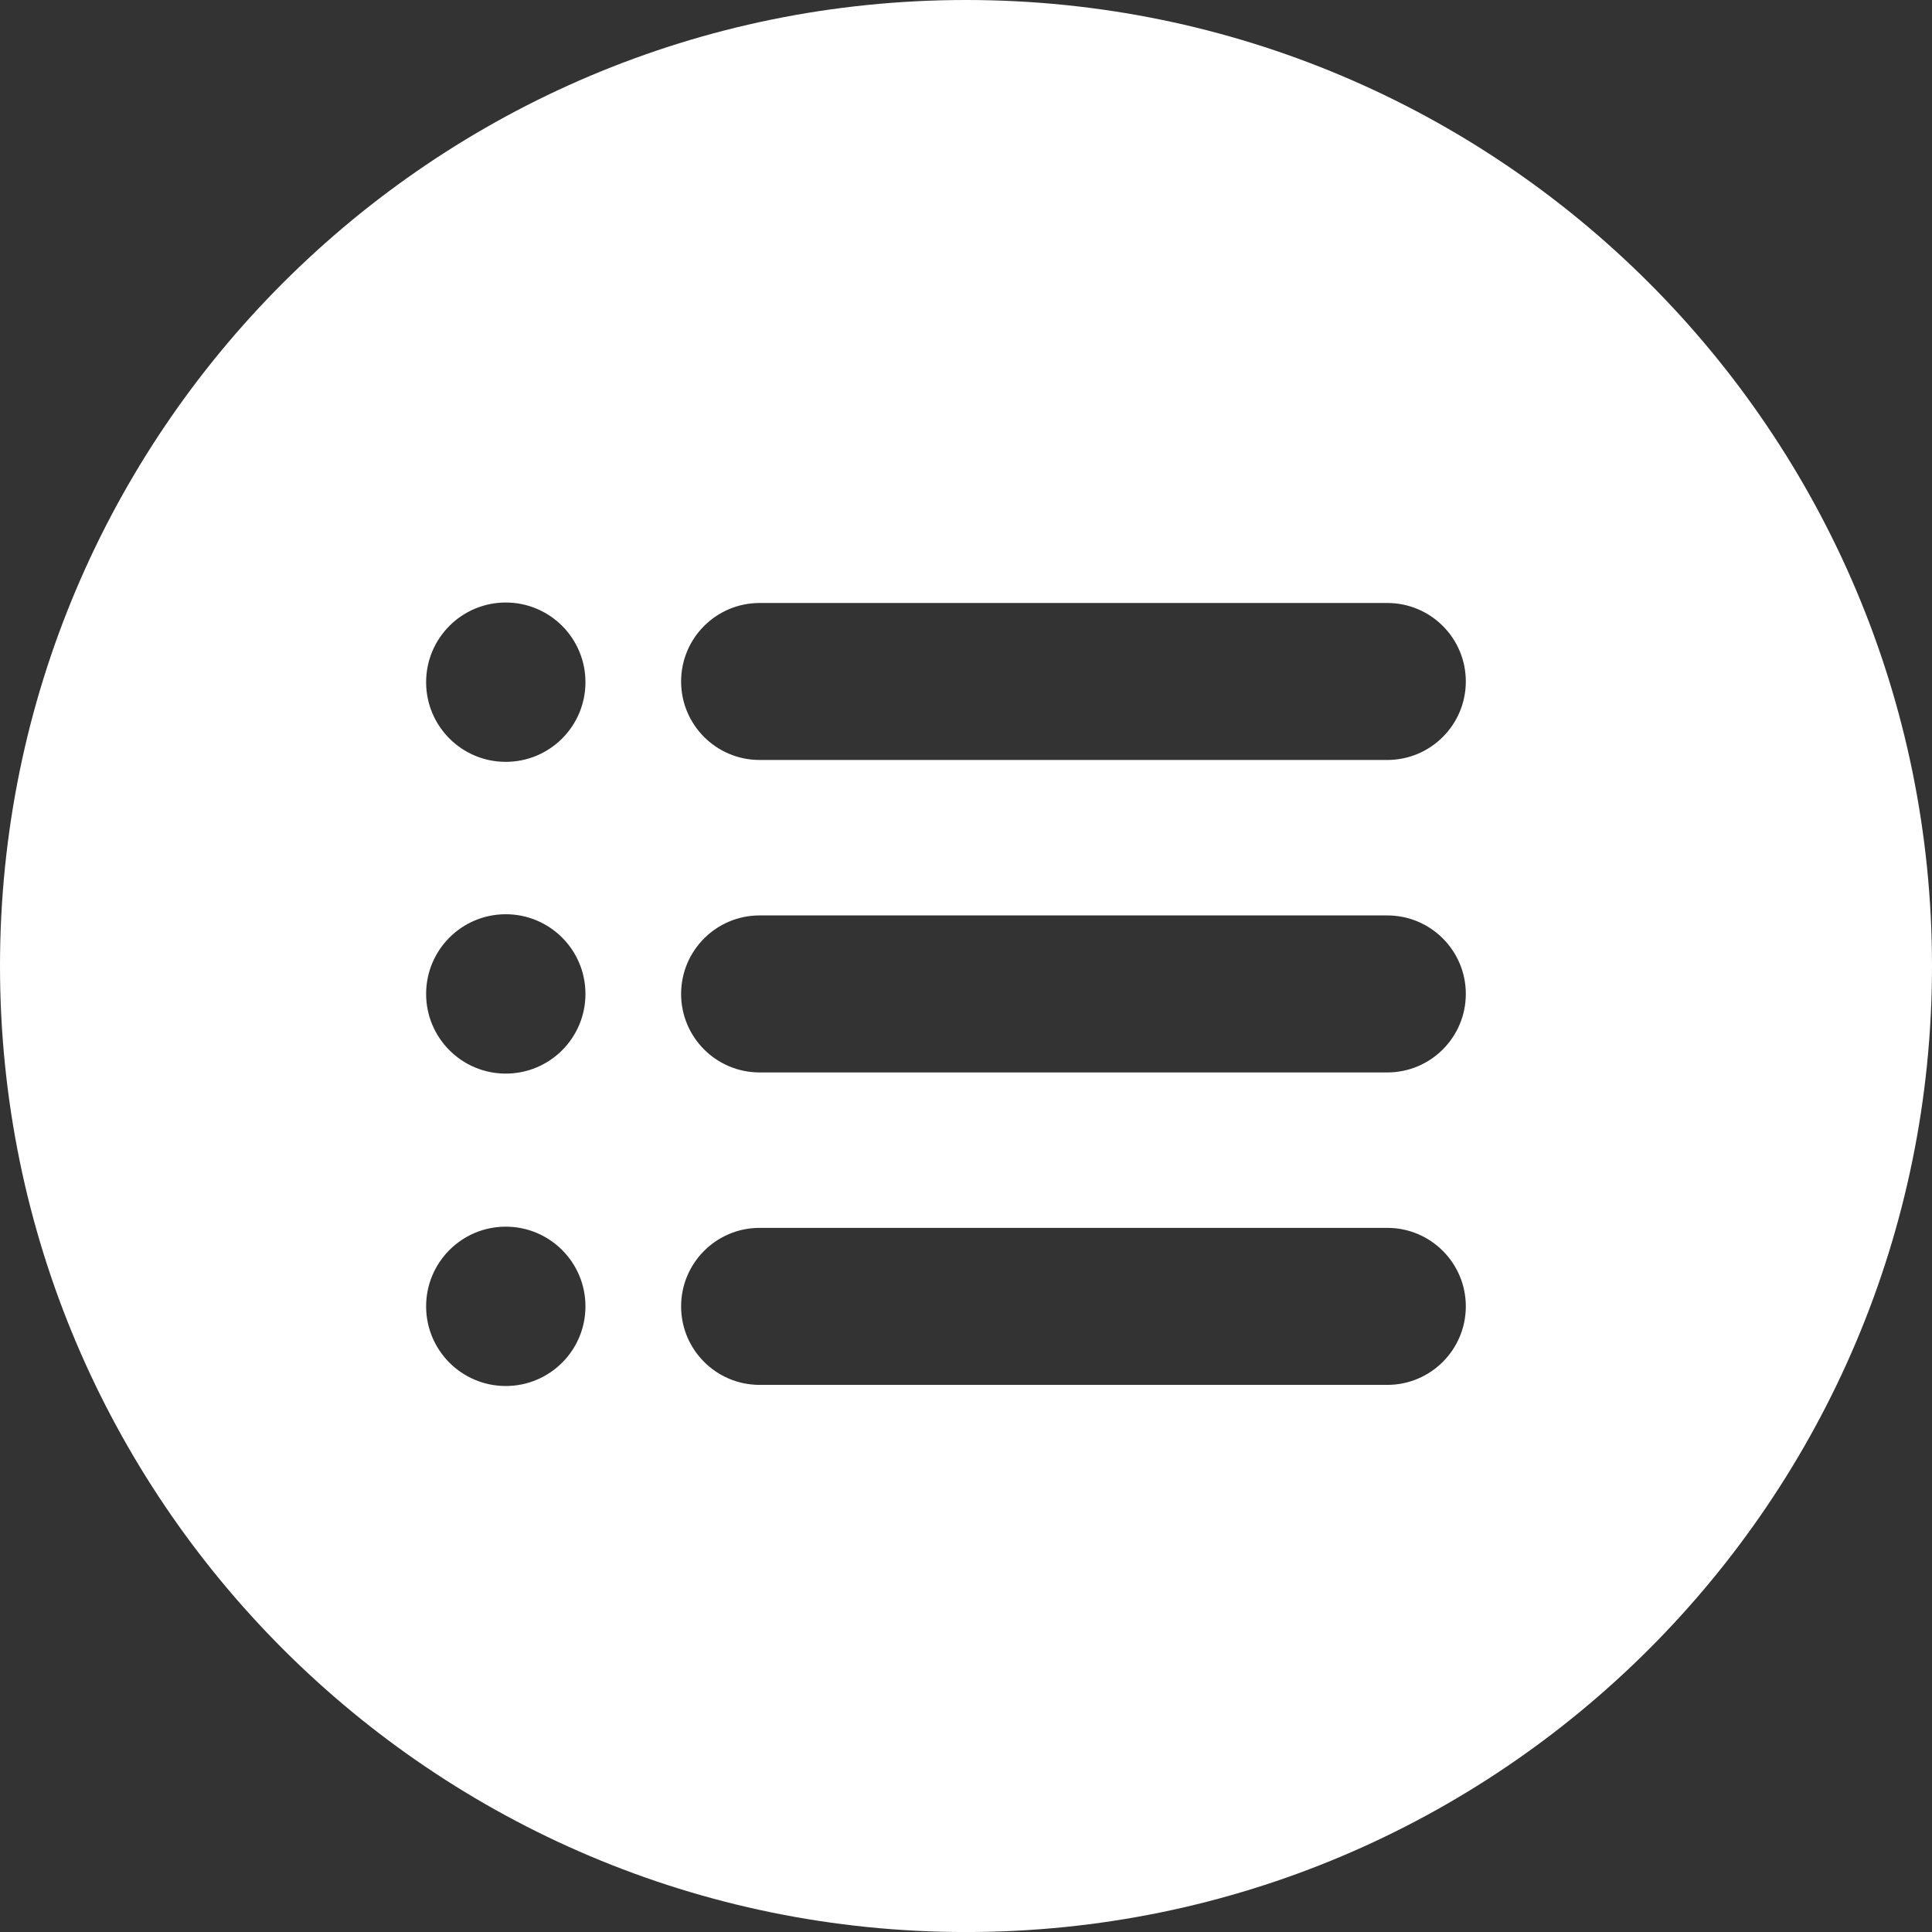 <?xml version="1.0" encoding="iso-8859-1"?>
<!-- Generator: Adobe Illustrator 20.0.0, SVG Export Plug-In . SVG Version: 6.00 Build 0)  -->
<svg version="1.1" id="Layer_1" xmlns="http://www.w3.org/2000/svg" xmlns:xlink="http://www.w3.org/1999/xlink" x="0px" y="0px"
	 viewBox="0 0 240 240.004" style="enable-background:new 0 0 240 240.004;" xml:space="preserve">
<rect x="0" y="0" width="240" height="240.004" fill="#333333" stroke="none"/>
<g>
	<g>
		<path style="fill:#FFFFFF;" d="M120,0C53.73,0,0,53.726,0,120c0,66.269,53.73,120.004,120,120.004
			c66.273,0,120-53.735,120-120.004C240,53.726,186.273,0,120,0L120,0z M62.828,172.175c-5.465,0-9.894-4.429-9.894-9.894
			c0-5.469,4.429-9.899,9.894-9.899c5.469,0,9.899,4.43,9.899,9.899C72.727,167.746,68.297,172.175,62.828,172.175L62.828,172.175z
			 M62.828,133.367c-5.465,0-9.894-4.434-9.894-9.899c0-5.468,4.429-9.898,9.894-9.898c5.469,0,9.899,4.43,9.899,9.898
			C72.727,128.937,68.297,133.367,62.828,133.367L62.828,133.367z M62.828,94.64c-5.465,0-9.894-4.429-9.894-9.894
			c0-5.469,4.429-9.899,9.894-9.899c5.469,0,9.899,4.43,9.899,9.899C72.727,90.211,68.297,94.64,62.828,94.64L62.828,94.64z
			 M172.336,172.035H94.359c-5.382,0-9.75-4.367-9.75-9.75c0-5.387,4.368-9.754,9.75-9.754h77.981c5.383,0,9.75,4.367,9.75,9.754
			C182.086,167.668,177.719,172.035,172.336,172.035L172.336,172.035z M172.336,133.222H94.359c-5.382,0-9.75-4.367-9.75-9.75
			c0-5.386,4.368-9.754,9.75-9.754h77.981c5.383,0,9.75,4.368,9.75,9.754C182.086,128.855,177.719,133.222,172.336,133.222
			L172.336,133.222z M172.336,94.406H94.359c-5.382,0-9.75-4.363-9.75-9.75s4.368-9.75,9.75-9.75h77.981
			c5.383,0,9.75,4.367,9.75,9.75C182.086,90.039,177.719,94.406,172.336,94.406L172.336,94.406z M172.336,94.406"/>
	</g>
</g>
</svg>
